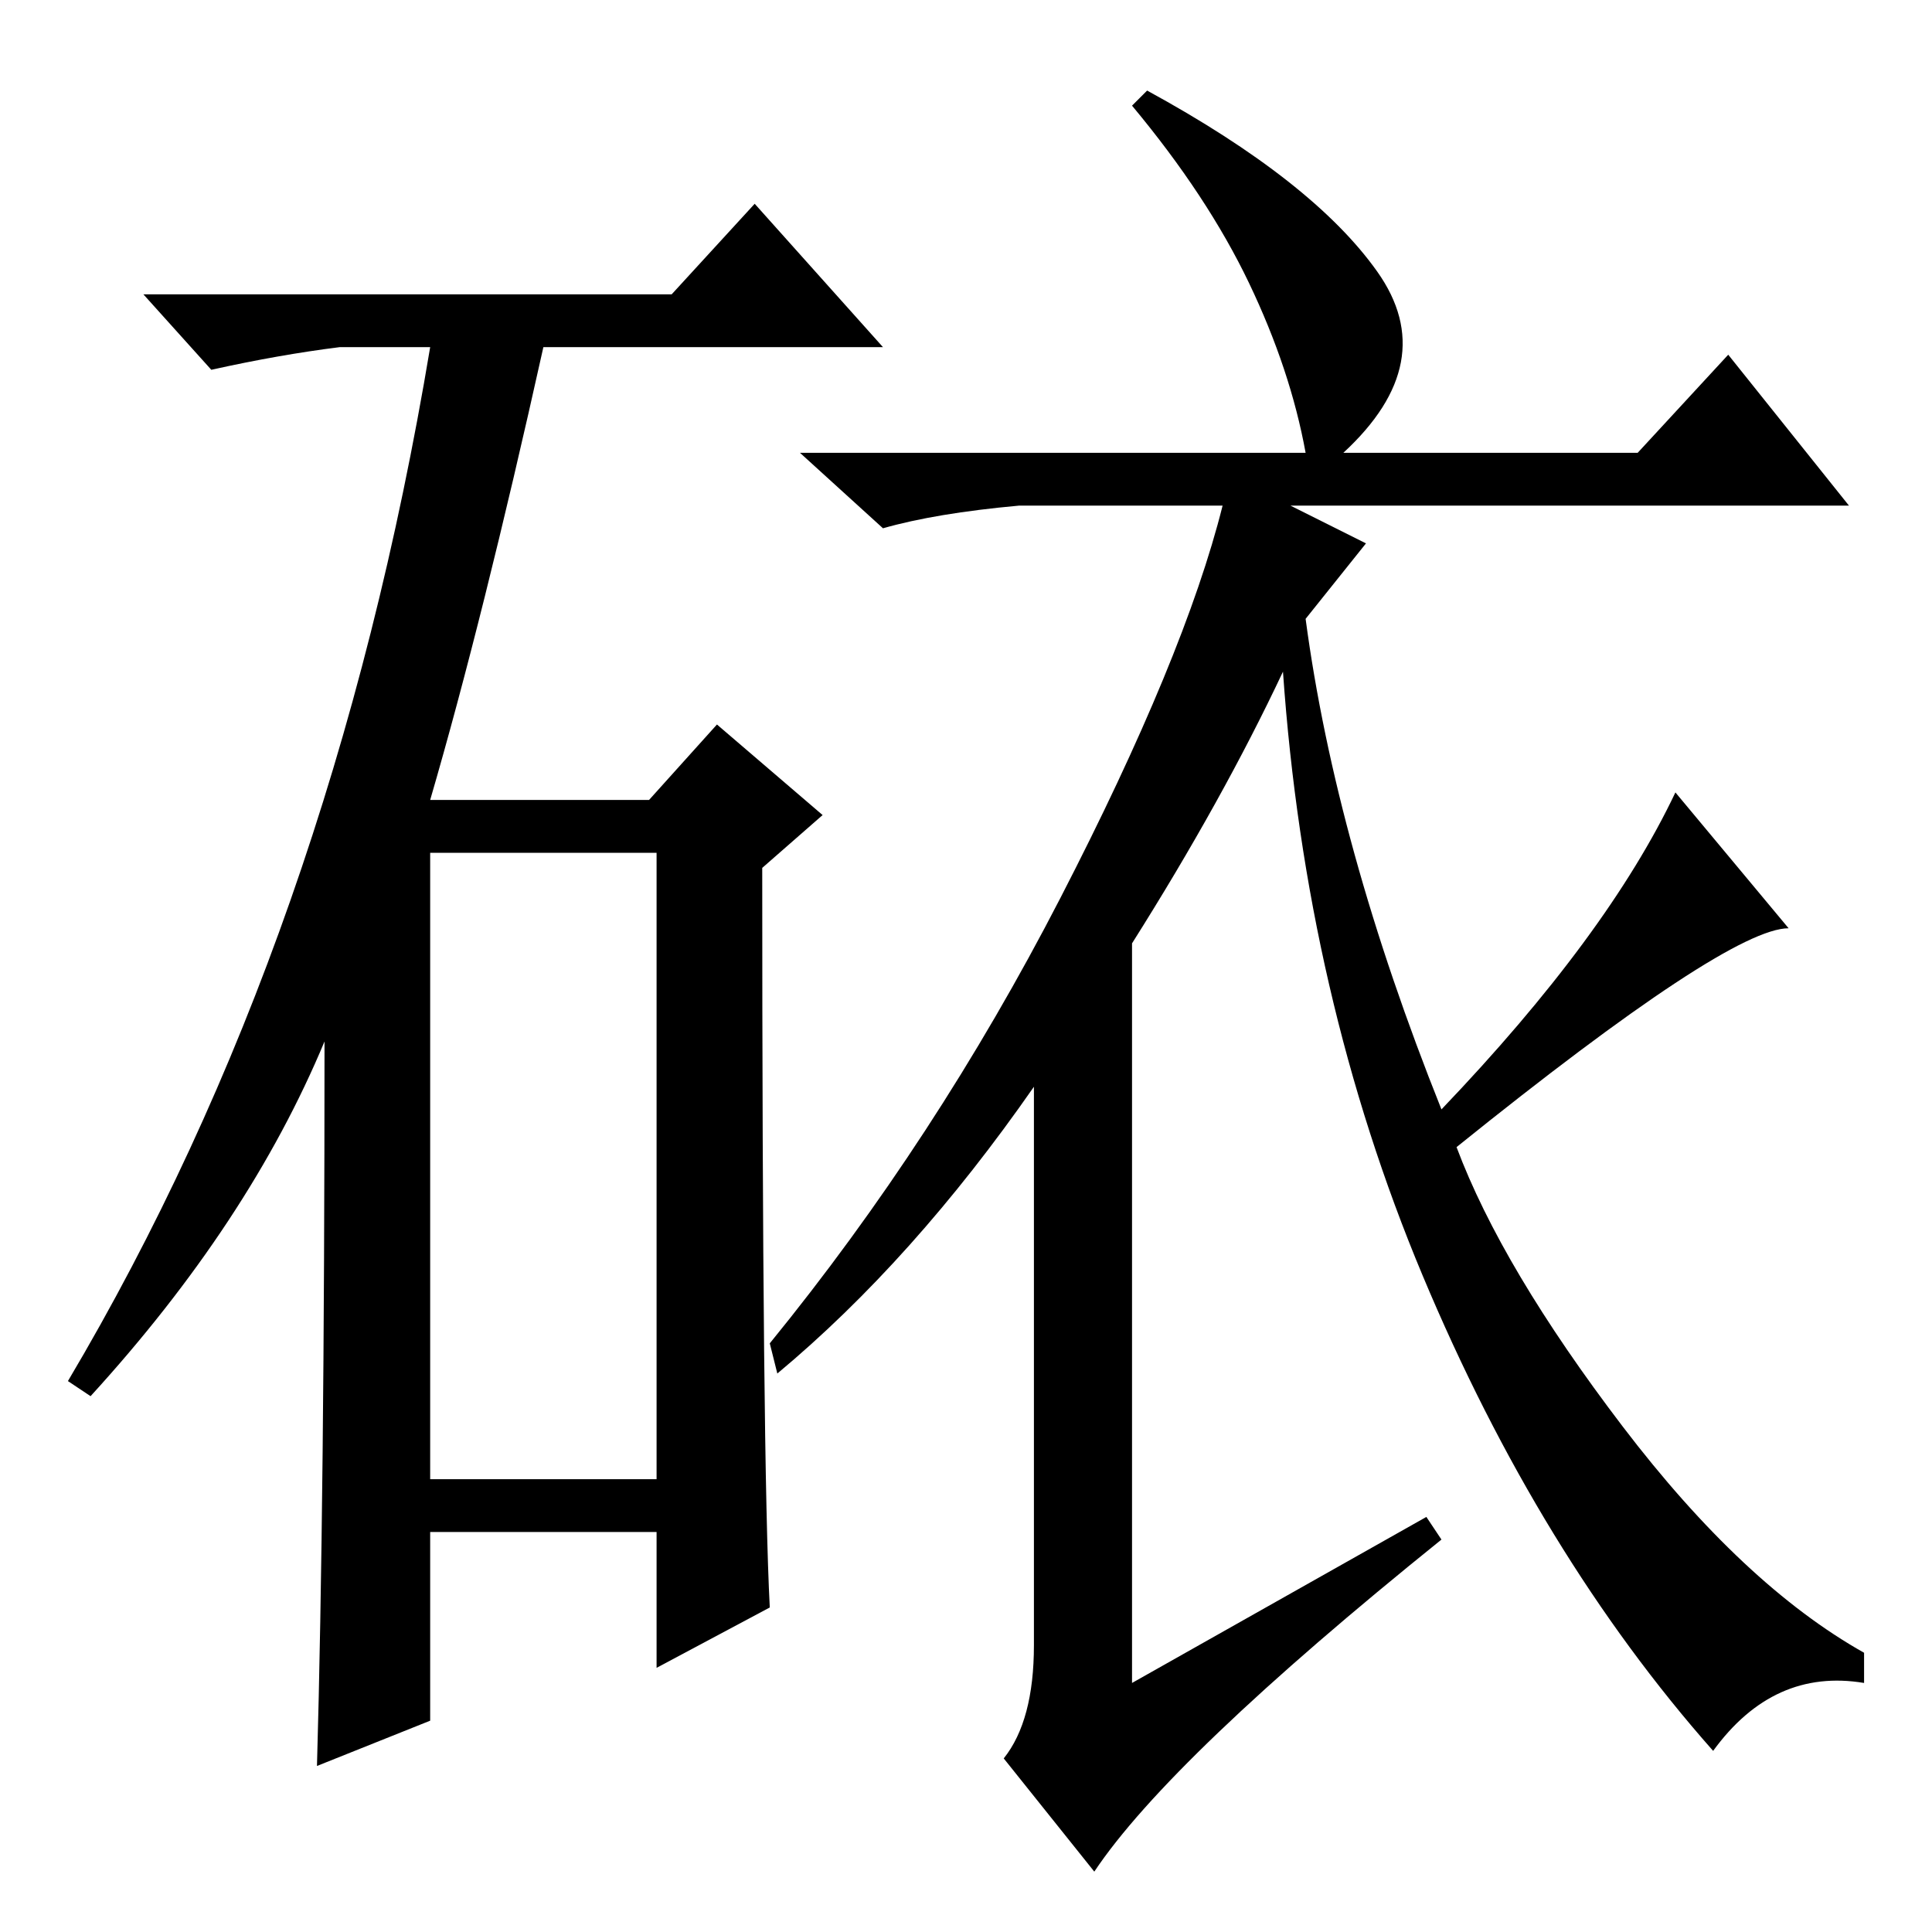 <?xml version="1.0" standalone="no"?>
<!DOCTYPE svg PUBLIC "-//W3C//DTD SVG 1.1//EN" "http://www.w3.org/Graphics/SVG/1.1/DTD/svg11.dtd" >
<svg xmlns="http://www.w3.org/2000/svg" xmlns:xlink="http://www.w3.org/1999/xlink" version="1.1" viewBox="0 -36 256 256">
  <g transform="matrix(1 0 0 -1 0 220)">
   <path fill="currentColor"
d="M89 217l11 12l17 -19h-45q-8 -36 -15 -60h29l9 10l14 -12l-8 -7q0 -79 1 -98l-15 -8v18h-30v-25l-15 -6q1 35 1 96q-10 -24 -31 -47l-3 2q35 59 48 137h-12q-8 -1 -17 -3l-9 10h70zM57 60h30v83h-30v-83zM150 131v-98l39 22l2 -3q-36 -29 -46 -44l-12 15q4 5 4 15v74
q-16 -23 -34 -38l-1 4q22 27 38.5 59t21.5 52h-27q-11 -1 -18 -3l-11 10h67q-2 11 -7.5 22.5t-15.5 23.5l2 2q22 -12 30.5 -24t-4.5 -24h39l12 13l16 -20h-74l10 -5l-8 -10q4 -30 18 -65q22 23 31 42l15 -18q-8 0 -44 -29q6 -16 22 -37t32 -30v-4q-12 2 -20 -9
q-23 26 -38.5 63t-18.5 80q-8 -17 -20 -36z" />
  </g>

</svg>
